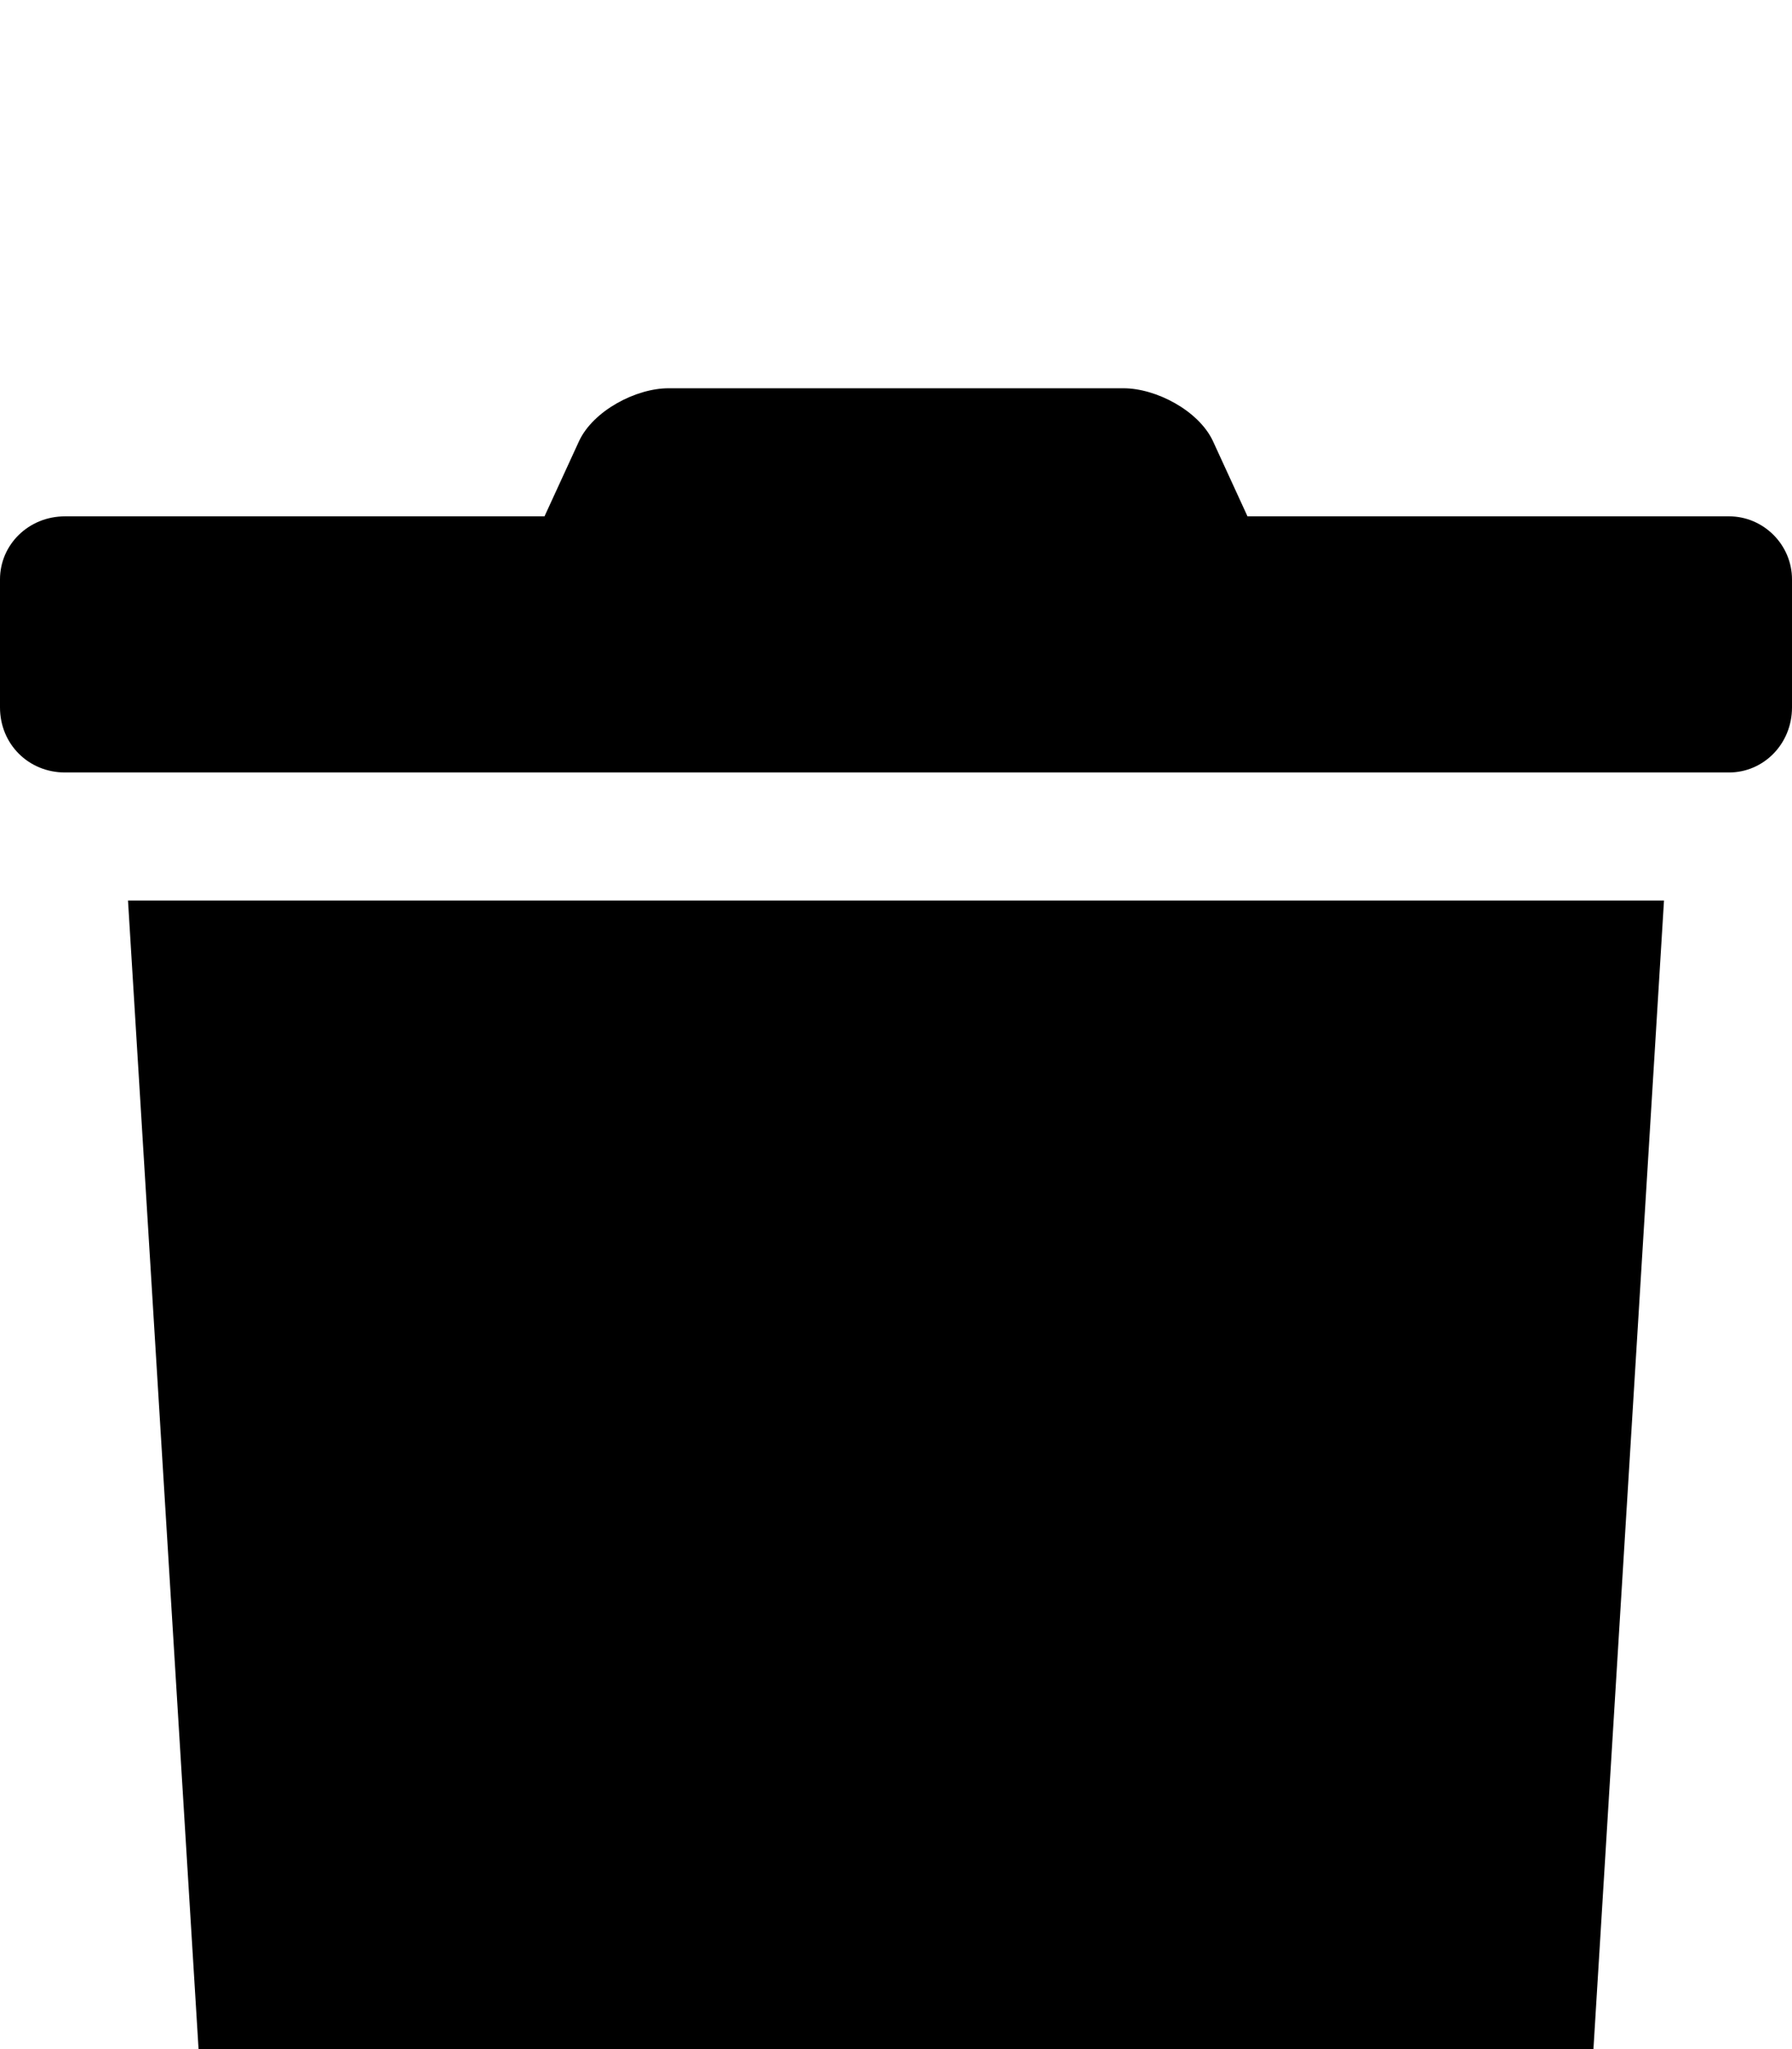 <svg xmlns="http://www.w3.org/2000/svg" viewBox="0 -190 882 1008"><path fill="currentColor" d="M104 920L63 253h756l-41 667c-3 50-46 89-95 89H199c-49 0-92-39-95-89zM614 64h237c17 0 31 14 31 31v63c0 18-14 32-31 32H32c-18 0-32-14-32-32V95c0-17 14-31 32-31h236l17-37c7-15 28-26 44-26h224c16 0 37 11 44 26z"/></svg>

